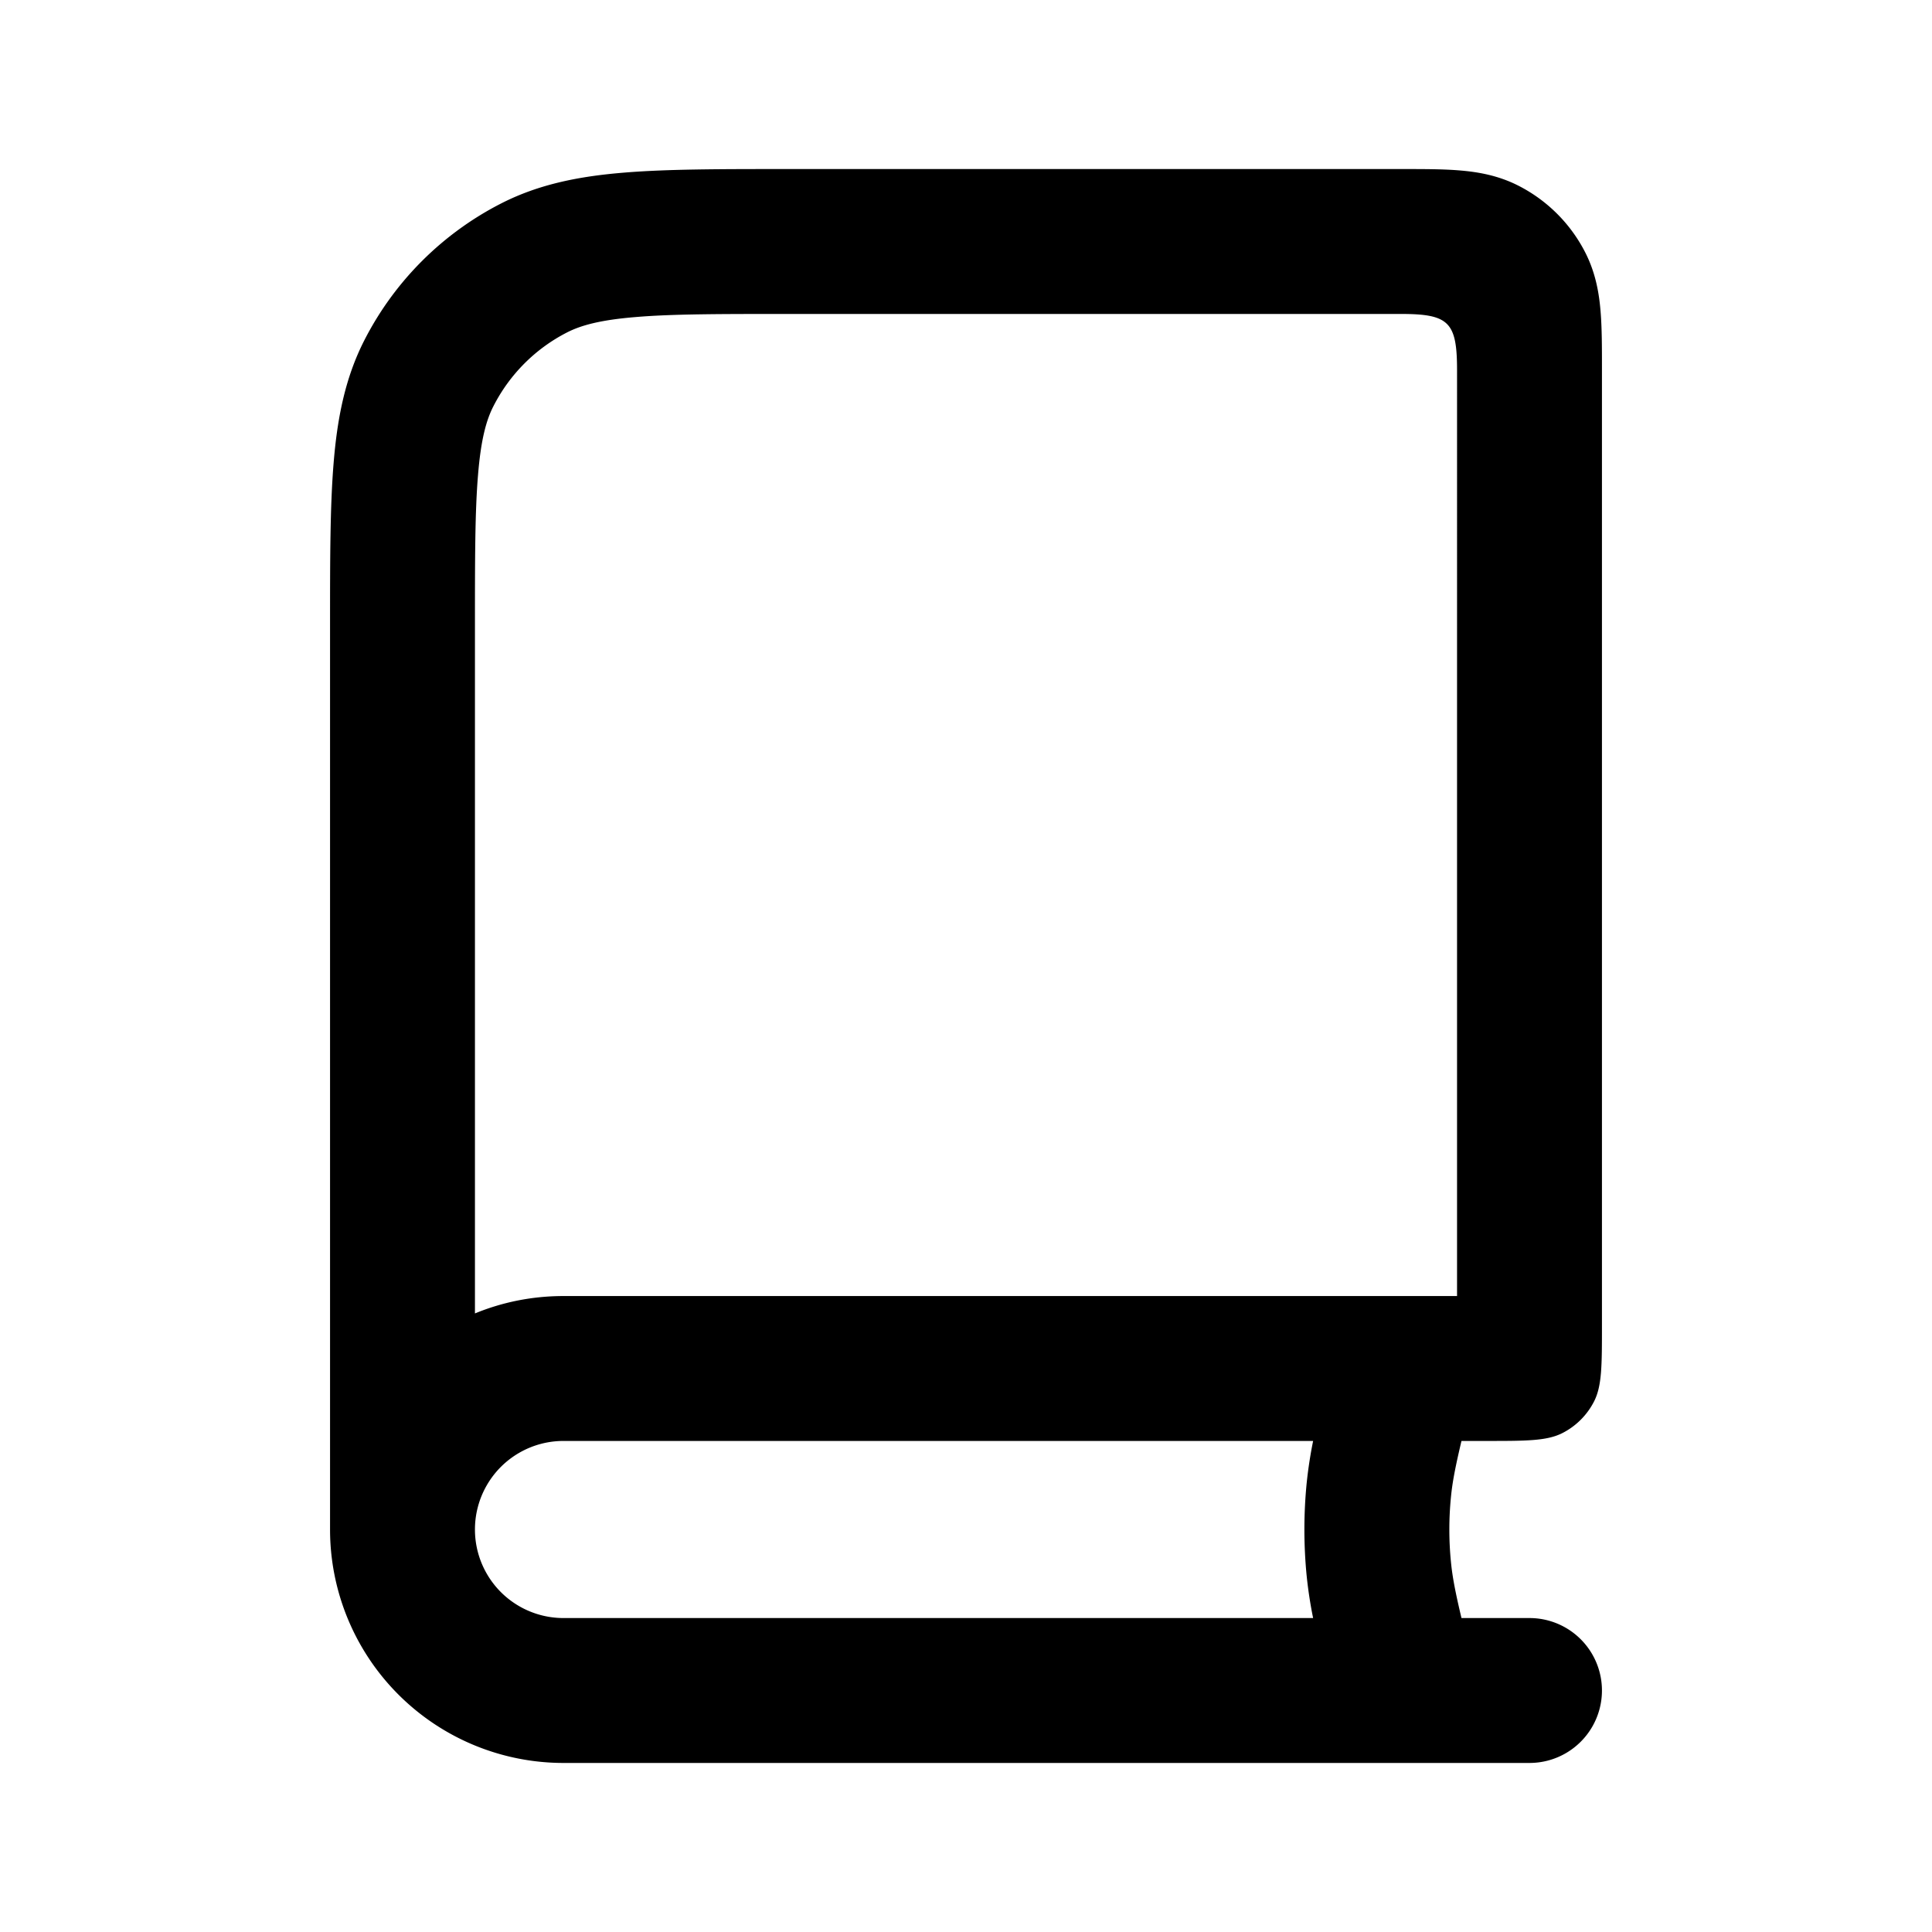 <svg xmlns="http://www.w3.org/2000/svg" width="24" height="24" fill="currentColor" viewBox="0 0 24 24"><path fill-rule="evenodd" d="M17.4 3.9H9.8c-.855 0-1.442 0-1.897.038-.445.036-.684.103-.856.19a2.1 2.1 0 0 0-.918.919c-.088.172-.155.411-.191.856C5.9 6.358 5.9 6.945 5.9 7.8v8.516c.34-.14.71-.216 1.1-.216h11.1V4.6c0-.6-.1-.7-.7-.7ZM4.1 7.762c0-.808 0-1.469.044-2.006.045-.556.142-1.058.381-1.527A3.9 3.9 0 0 1 6.23 2.525c.47-.239.971-.336 1.527-.381C8.293 2.1 8.954 2.1 9.762 2.1h7.668c.254 0 .496 0 .7.017.223.018.478.06.733.19a1.9 1.9 0 0 1 .83.83c.13.255.172.51.19.733.017.204.017.446.017.7v11.89c0 .504 0 .756-.098.949a.9.9 0 0 1-.393.393c-.193.098-.445.098-.949.098h-.305c-.076.322-.113.51-.131.699a4.088 4.088 0 0 0 0 .802c.018.188.055.378.131.699H19a.9.9 0 0 1 0 1.8H7A2.9 2.9 0 0 1 4.1 19V7.762ZM16.312 20.1a5.358 5.358 0 0 1-.08-.523 5.89 5.89 0 0 1 0-1.154 5.5 5.5 0 0 1 .08-.523H7a1.1 1.1 0 0 0 0 2.2h9.312Z" clip-rule="evenodd"/></svg>
